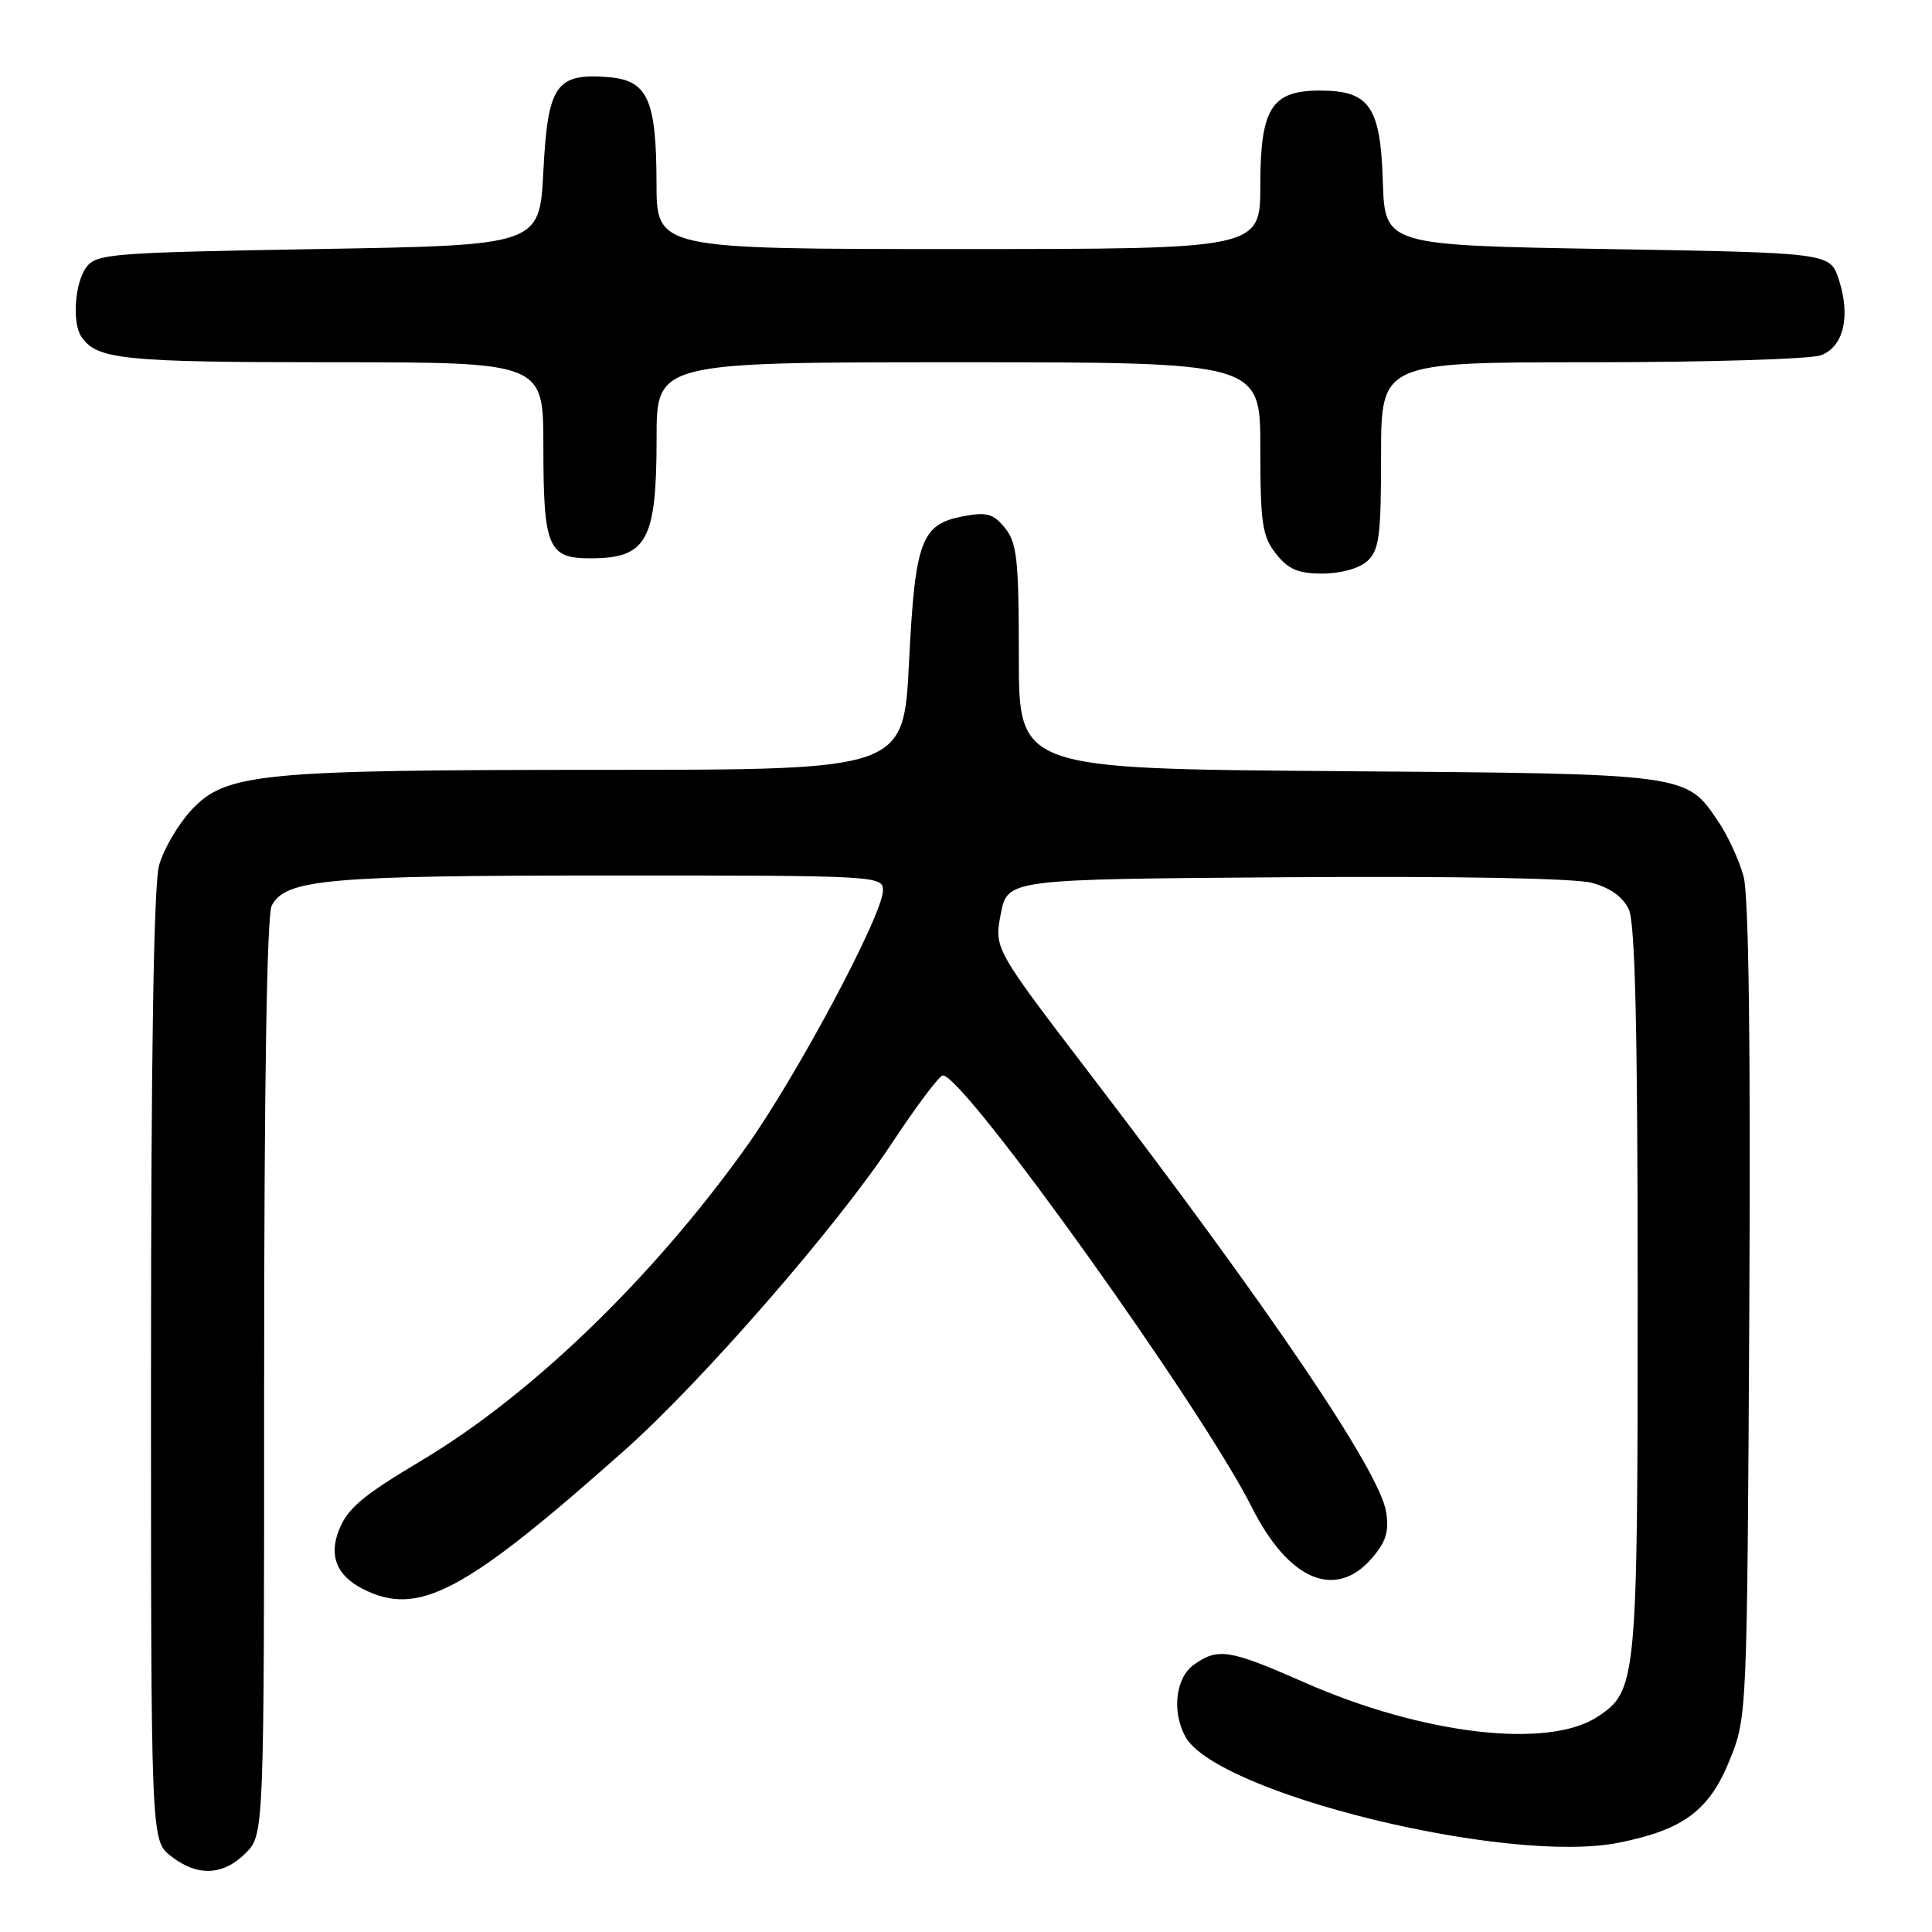 <?xml version="1.0" encoding="UTF-8" standalone="no"?>
<!DOCTYPE svg PUBLIC "-//W3C//DTD SVG 1.1//EN" "http://www.w3.org/Graphics/SVG/1.1/DTD/svg11.dtd" >
<svg xmlns="http://www.w3.org/2000/svg" xmlns:xlink="http://www.w3.org/1999/xlink" version="1.1" viewBox="0 0 256 256">
 <g >
 <path fill="currentColor"
d=" M 32.55 245.55 C 35.00 243.09 35.00 243.09 35.00 182.48 C 35.00 143.51 35.36 121.19 36.01 119.98 C 37.87 116.50 43.40 116.01 80.75 116.01 C 116.14 116.00 117.00 116.05 117.00 117.97 C 117.00 121.21 105.43 142.87 98.68 152.26 C 86.28 169.52 70.39 184.84 55.93 193.48 C 47.90 198.27 46.01 199.88 44.86 202.88 C 43.59 206.21 44.65 208.77 48.02 210.51 C 55.39 214.32 61.50 211.09 82.88 192.06 C 93.06 183.00 110.99 162.40 118.14 151.54 C 121.42 146.57 124.48 142.50 124.94 142.50 C 127.74 142.50 159.26 186.56 165.88 199.73 C 170.75 209.42 176.98 212.05 181.80 206.45 C 183.67 204.28 184.08 202.90 183.66 200.30 C 182.79 194.94 168.47 173.76 144.65 142.59 C 131.72 125.68 131.72 125.68 132.61 121.09 C 133.50 116.50 133.50 116.50 170.35 116.24 C 192.82 116.08 208.65 116.37 210.93 116.98 C 213.40 117.65 215.07 118.86 215.84 120.54 C 216.67 122.37 217.00 136.74 217.00 171.08 C 217.00 222.95 216.89 224.06 211.66 227.49 C 205.11 231.78 188.55 229.84 172.91 222.96 C 162.89 218.55 161.43 218.31 158.22 220.56 C 155.80 222.26 155.24 226.71 157.04 230.07 C 161.07 237.61 199.81 247.12 214.48 244.17 C 223.08 242.45 226.49 239.91 229.20 233.20 C 231.49 227.53 231.50 227.22 231.79 173.76 C 231.98 138.81 231.72 118.67 231.04 116.16 C 230.47 114.04 228.97 110.77 227.71 108.90 C 223.38 102.47 223.88 102.53 177.25 102.18 C 135.00 101.86 135.00 101.86 135.00 87.04 C 135.00 74.18 134.76 71.92 133.17 69.97 C 131.64 68.07 130.76 67.82 127.67 68.40 C 122.05 69.46 121.26 71.58 120.45 87.75 C 119.74 102.00 119.74 102.00 80.12 102.01 C 34.27 102.01 29.89 102.44 25.32 107.38 C 23.58 109.27 21.67 112.54 21.08 114.66 C 20.37 117.19 20.01 139.83 20.01 181.18 C 20.00 243.85 20.00 243.85 22.63 245.93 C 26.13 248.68 29.55 248.55 32.55 245.55 Z  M 181.17 74.35 C 182.75 72.91 183.00 71.03 183.00 60.35 C 183.00 48.00 183.00 48.00 210.93 48.00 C 226.30 48.00 239.97 47.58 241.30 47.07 C 244.30 45.93 245.24 41.90 243.65 37.03 C 242.49 33.50 242.49 33.50 213.00 33.00 C 183.50 32.50 183.50 32.50 183.23 24.00 C 182.92 14.10 181.46 12.00 174.89 12.00 C 168.49 12.00 167.00 14.36 167.00 24.50 C 167.00 33.00 167.00 33.00 127.00 33.00 C 87.00 33.00 87.00 33.00 86.99 24.25 C 86.97 13.09 85.81 10.60 80.48 10.21 C 73.67 9.70 72.58 11.31 72.00 22.67 C 71.50 32.50 71.50 32.50 42.17 33.00 C 14.60 33.47 12.75 33.62 11.42 35.44 C 9.91 37.50 9.54 42.76 10.77 44.60 C 12.80 47.64 16.29 48.00 43.93 48.00 C 72.00 48.00 72.00 48.00 72.00 59.07 C 72.00 72.55 72.61 74.01 78.29 73.98 C 85.73 73.96 87.00 71.64 87.00 58.07 C 87.00 48.00 87.00 48.00 127.00 48.00 C 167.00 48.00 167.00 48.00 167.00 59.37 C 167.00 69.35 167.25 71.05 169.07 73.37 C 170.71 75.45 172.01 76.00 175.24 76.00 C 177.65 76.00 180.10 75.32 181.17 74.35 Z "/>
</g>
</svg>